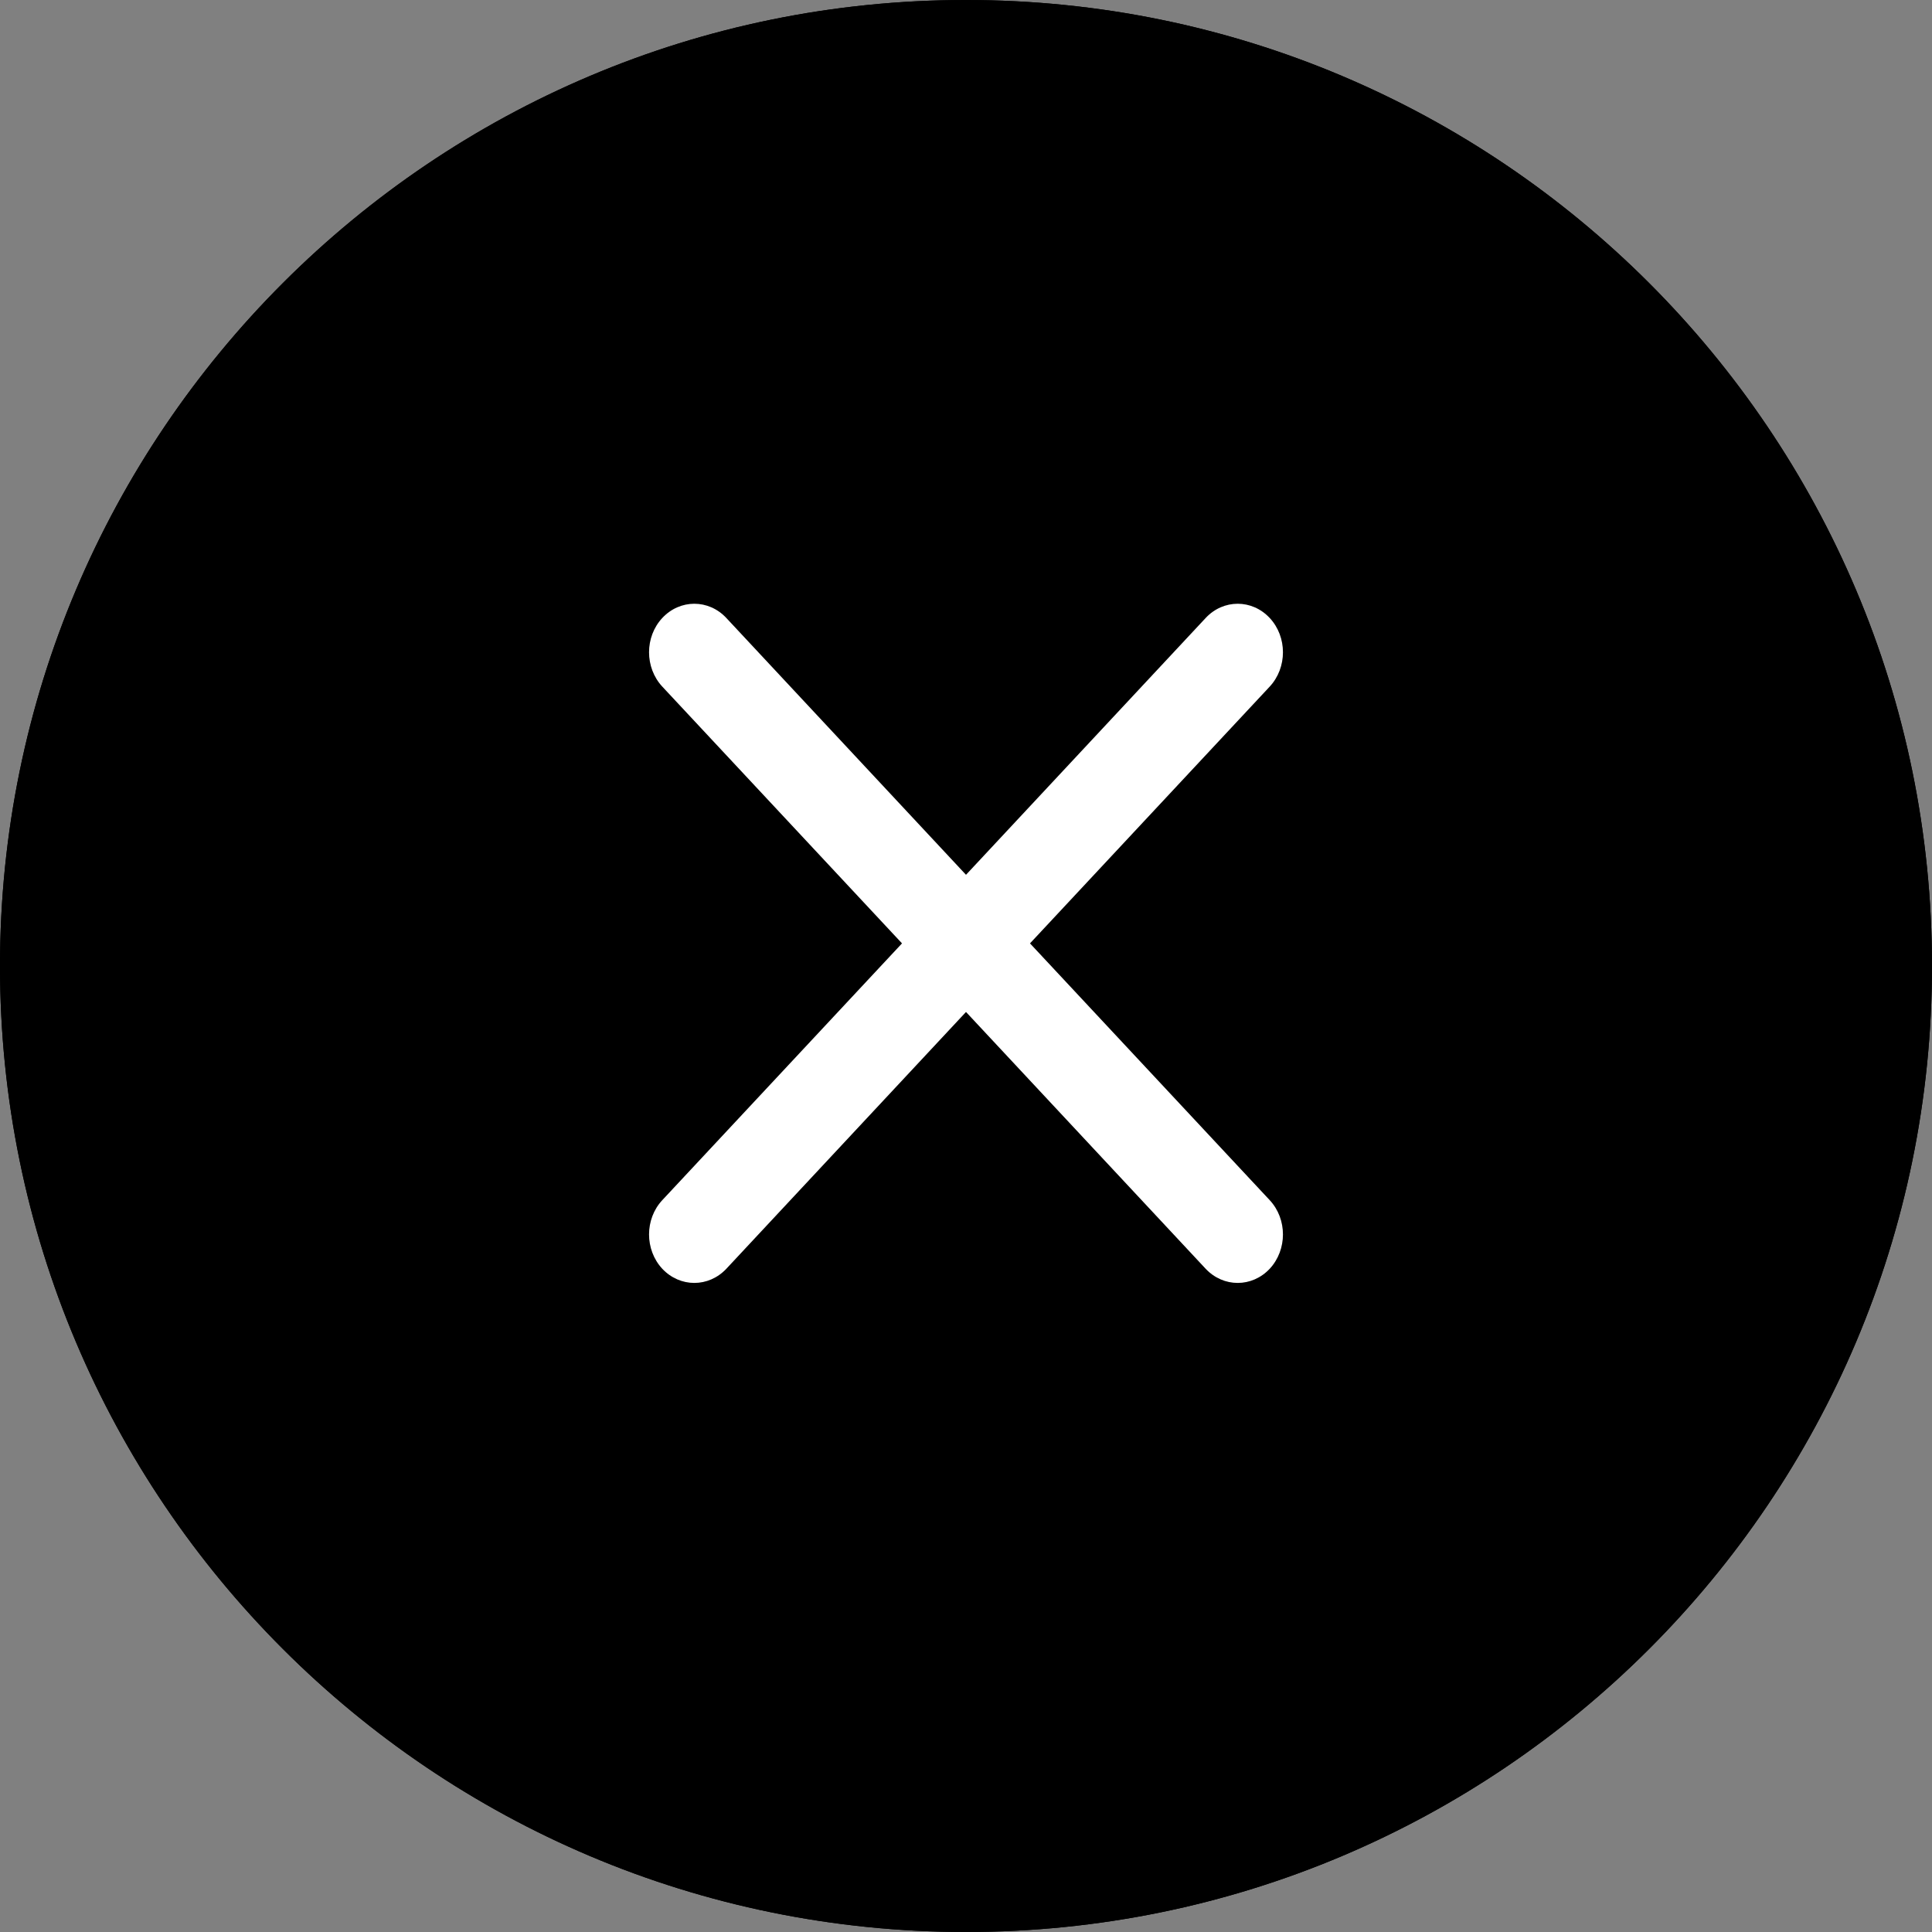 <svg width="100%" height="100%" viewBox="0 0 24 24" fill="none">
  <rect x="0" y="0" width="24" height="24" fill="#808080" stroke="none"/>
  <path
    fillRule="evenodd"
    clipRule="evenodd"
    d="M12 24C18.627 24 24 18.627 24 12C24 5.373 18.627 0 12 0C5.373 0 0 5.373 0 12C0 18.627 5.373 24 12 24Z"
    fill="currentColor"
  />
  <path
    fillRule="evenodd"
    clipRule="evenodd"
    d="M12 24C18.627 24 24 18.627 24 12C24 5.373 18.627 0 12 0C5.373 0 0 5.373 0 12C0 18.627 5.373 24 12 24Z"
    fill="currentColor"
  />
  <path
    d="M12.795 11.719L15.773 8.529C15.992 8.293 15.992 7.912 15.773 7.677C15.553 7.441 15.197 7.441 14.977 7.677L12 10.867L9.023 7.677C8.803 7.441 8.447 7.441 8.227 7.677C8.008 7.912 8.008 8.293 8.227 8.529L11.205 11.719L8.227 14.909C8.008 15.144 8.008 15.525 8.227 15.761C8.337 15.878 8.481 15.937 8.625 15.937C8.769 15.937 8.913 15.878 9.023 15.761L12 12.571L14.977 15.761C15.087 15.878 15.231 15.937 15.375 15.937C15.519 15.937 15.663 15.878 15.773 15.761C15.992 15.525 15.992 15.144 15.773 14.909L12.795 11.719Z"
    fill="white"
  />
</svg>
